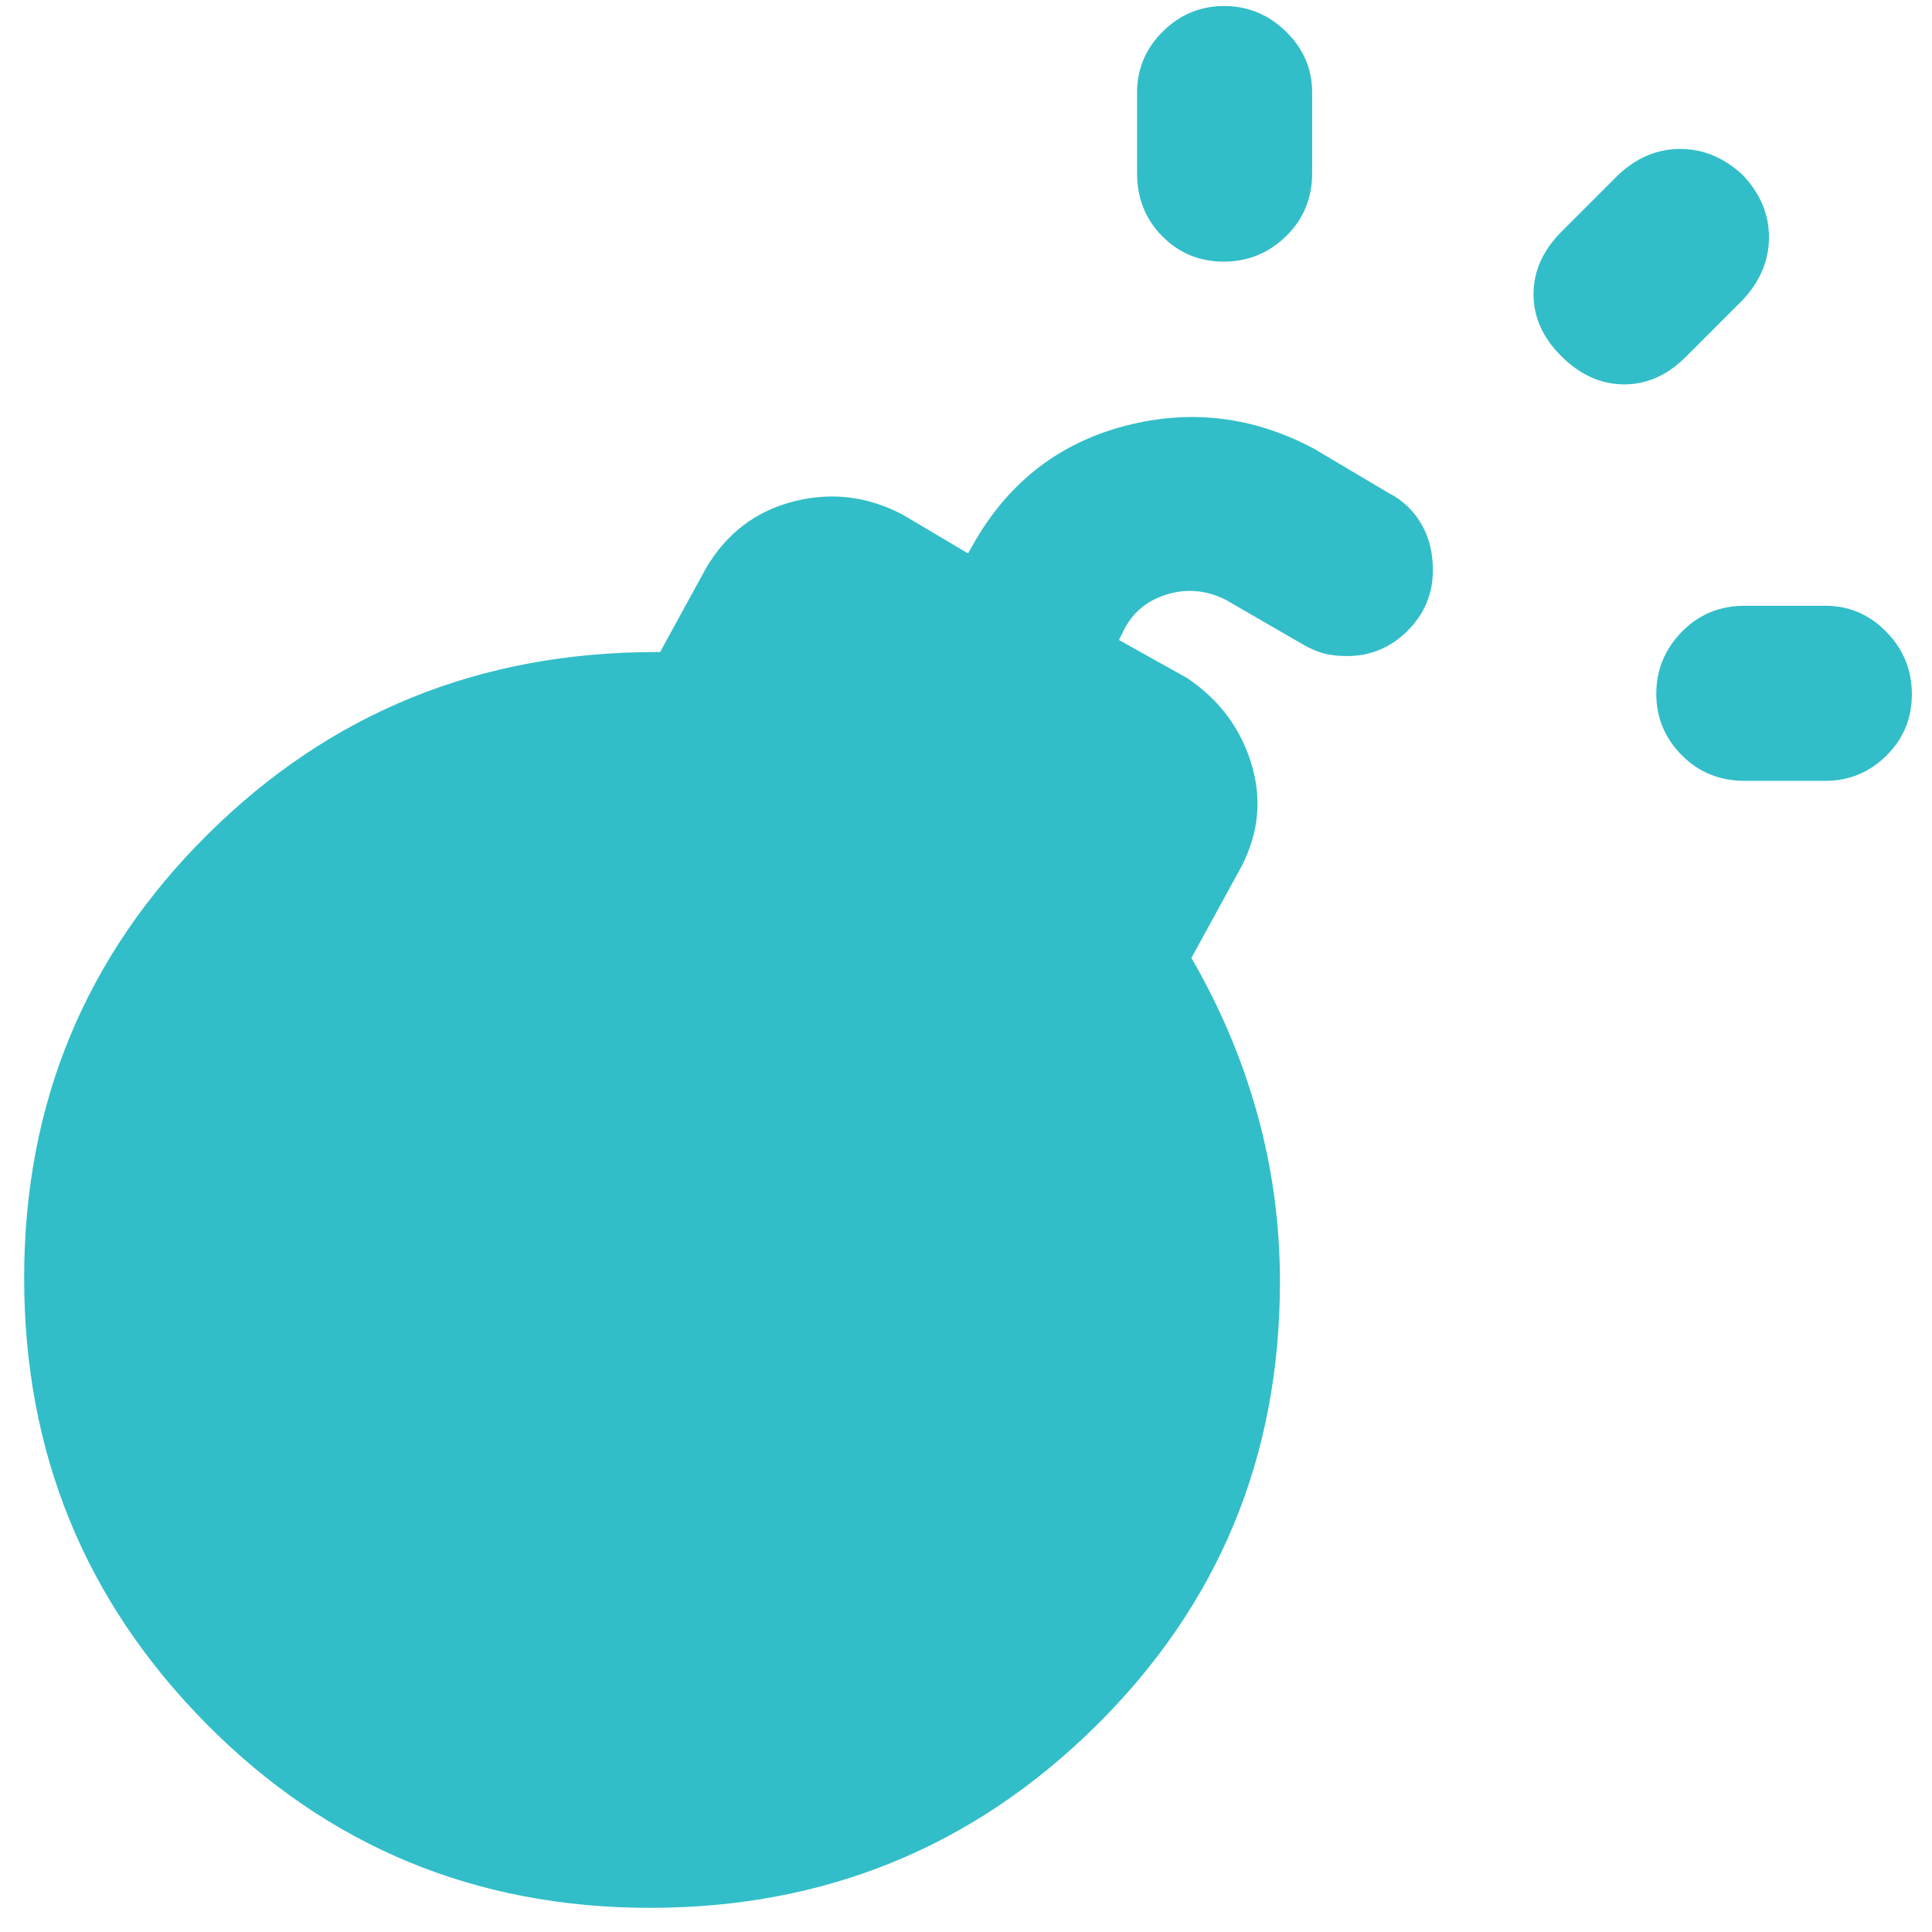 <?xml version="1.0" encoding="utf-8"?>
<svg height="48" viewBox="0 -960 960 960" width="48" xmlns="http://www.w3.org/2000/svg">
  <path fill="rgb(50, 190, 200)" d="M 867 -572 C 854.5 -572 844.043 -576.253 835.63 -584.76 C 827.21 -593.273 823 -603.44 823 -615.26 C 823 -627.087 827.21 -637.333 835.63 -646 C 844.043 -654.667 854.5 -659 867 -659 L 907 -659 C 918.753 -659 928.857 -654.68 937.31 -646.04 C 945.77 -637.393 950 -627.06 950 -615.04 C 950 -603.013 945.77 -592.833 937.31 -584.5 C 928.857 -576.167 918.753 -572 907 -572 L 867 -572 Z M 608.04 -830 C 596.013 -830 585.833 -834.21 577.5 -842.63 C 569.167 -851.043 565 -861.5 565 -874 L 565 -914 C 565 -925.753 569.253 -935.857 577.76 -944.31 C 586.273 -952.77 596.44 -957 608.26 -957 C 620.087 -957 630.333 -952.77 639 -944.31 C 647.667 -935.857 652 -925.753 652 -914 L 652 -874 C 652 -861.5 647.68 -851.043 639.04 -842.63 C 630.393 -834.21 620.06 -830 608.04 -830 Z M 776 -782.82 C 766.667 -792.033 762 -802.367 762 -813.82 C 762 -825.273 766.667 -835.667 776 -845 L 804 -873 C 813.187 -881.667 823.483 -886 834.89 -886 C 846.297 -886 856.667 -881.667 866 -873 C 874.667 -863.813 879 -853.517 879 -842.11 C 879 -830.703 874.667 -820.333 866 -811 L 838 -783 C 828.813 -773.667 818.517 -769 807.11 -769 C 795.703 -769 785.333 -773.607 776 -782.82 Z M 669.33 -634 C 664.663 -634 660.61 -634.5 657.17 -635.5 C 653.723 -636.5 650.043 -638.173 646.13 -640.52 L 609 -662 C 599.667 -666.667 590.16 -667.61 580.48 -664.83 C 570.793 -662.043 563.633 -656.433 559 -648 L 556 -642 L 590 -623 C 606.193 -612.067 616.91 -597.5 622.15 -579.3 C 627.383 -561.1 625 -543.333 615 -526 L 592 -484 C 606.333 -459.333 617.25 -433.5 624.75 -406.5 C 632.25 -379.5 636 -351.667 636 -323 C 636 -236.167 605.51 -162.627 544.53 -102.38 C 483.55 -42.127 409.727 -12 323.06 -12 C 236.393 -12 162.883 -42.487 102.53 -103.46 C 42.177 -164.44 12 -238.273 12 -324.96 C 12 -411.653 42.43 -485.167 103.29 -545.5 C 164.143 -605.833 238.383 -636 326.01 -636 L 328 -636 L 351 -678 C 361.267 -695.24 375.833 -706.217 394.7 -710.93 C 413.567 -715.643 431.667 -713.333 449 -704 L 481 -685 L 485 -692 C 502.333 -721.333 527.167 -740.167 559.5 -748.5 C 591.833 -756.833 623 -753 653 -737 L 690.09 -714.96 C 696.697 -711.653 702 -706.687 706 -700.06 C 710 -693.433 712 -685.633 712 -676.66 C 712 -664.973 707.803 -654.94 699.41 -646.56 C 691.017 -638.187 680.99 -634 669.33 -634 Z"/>
</svg>